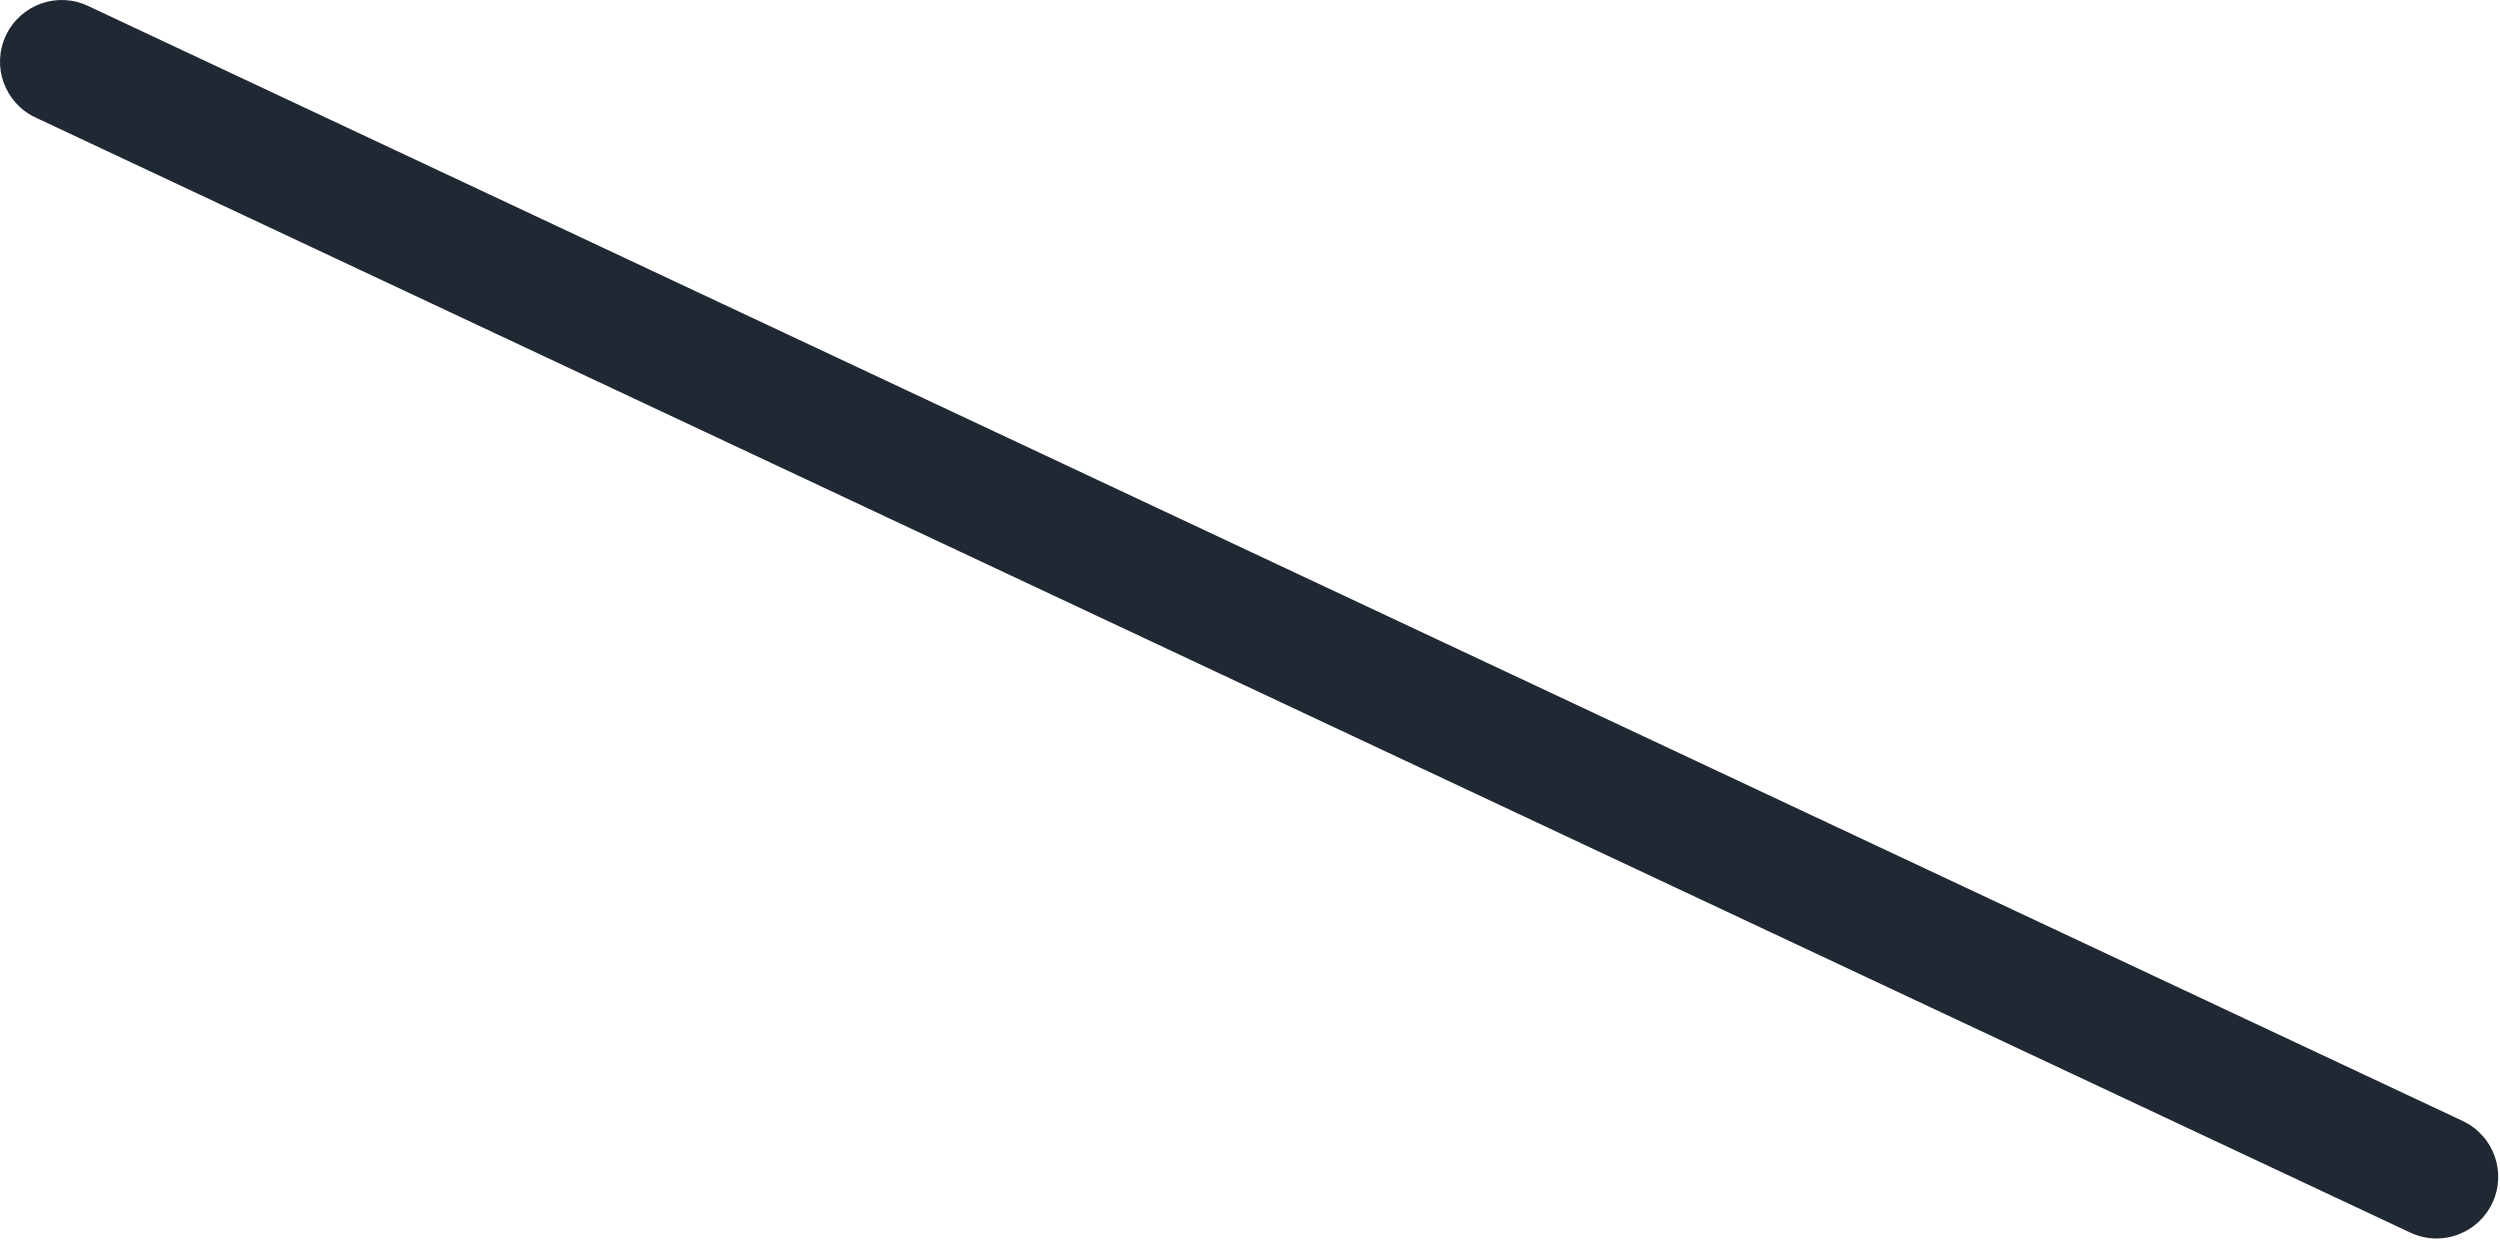 <svg preserveAspectRatio="none" width="100%" height="100%" overflow="visible" style="display: block;" viewBox="0 0 48 24" fill="none" xmlns="http://www.w3.org/2000/svg">
<path id="Vector" d="M46.78 23.779C46.612 23.779 46.441 23.742 46.278 23.666L0.681 2.256C0.089 1.977 -0.166 1.273 0.113 0.681C0.392 0.089 1.096 -0.166 1.688 0.113L47.285 21.523C47.877 21.802 48.132 22.506 47.853 23.098C47.651 23.527 47.224 23.779 46.78 23.779Z" fill="#202933"/>
</svg>
